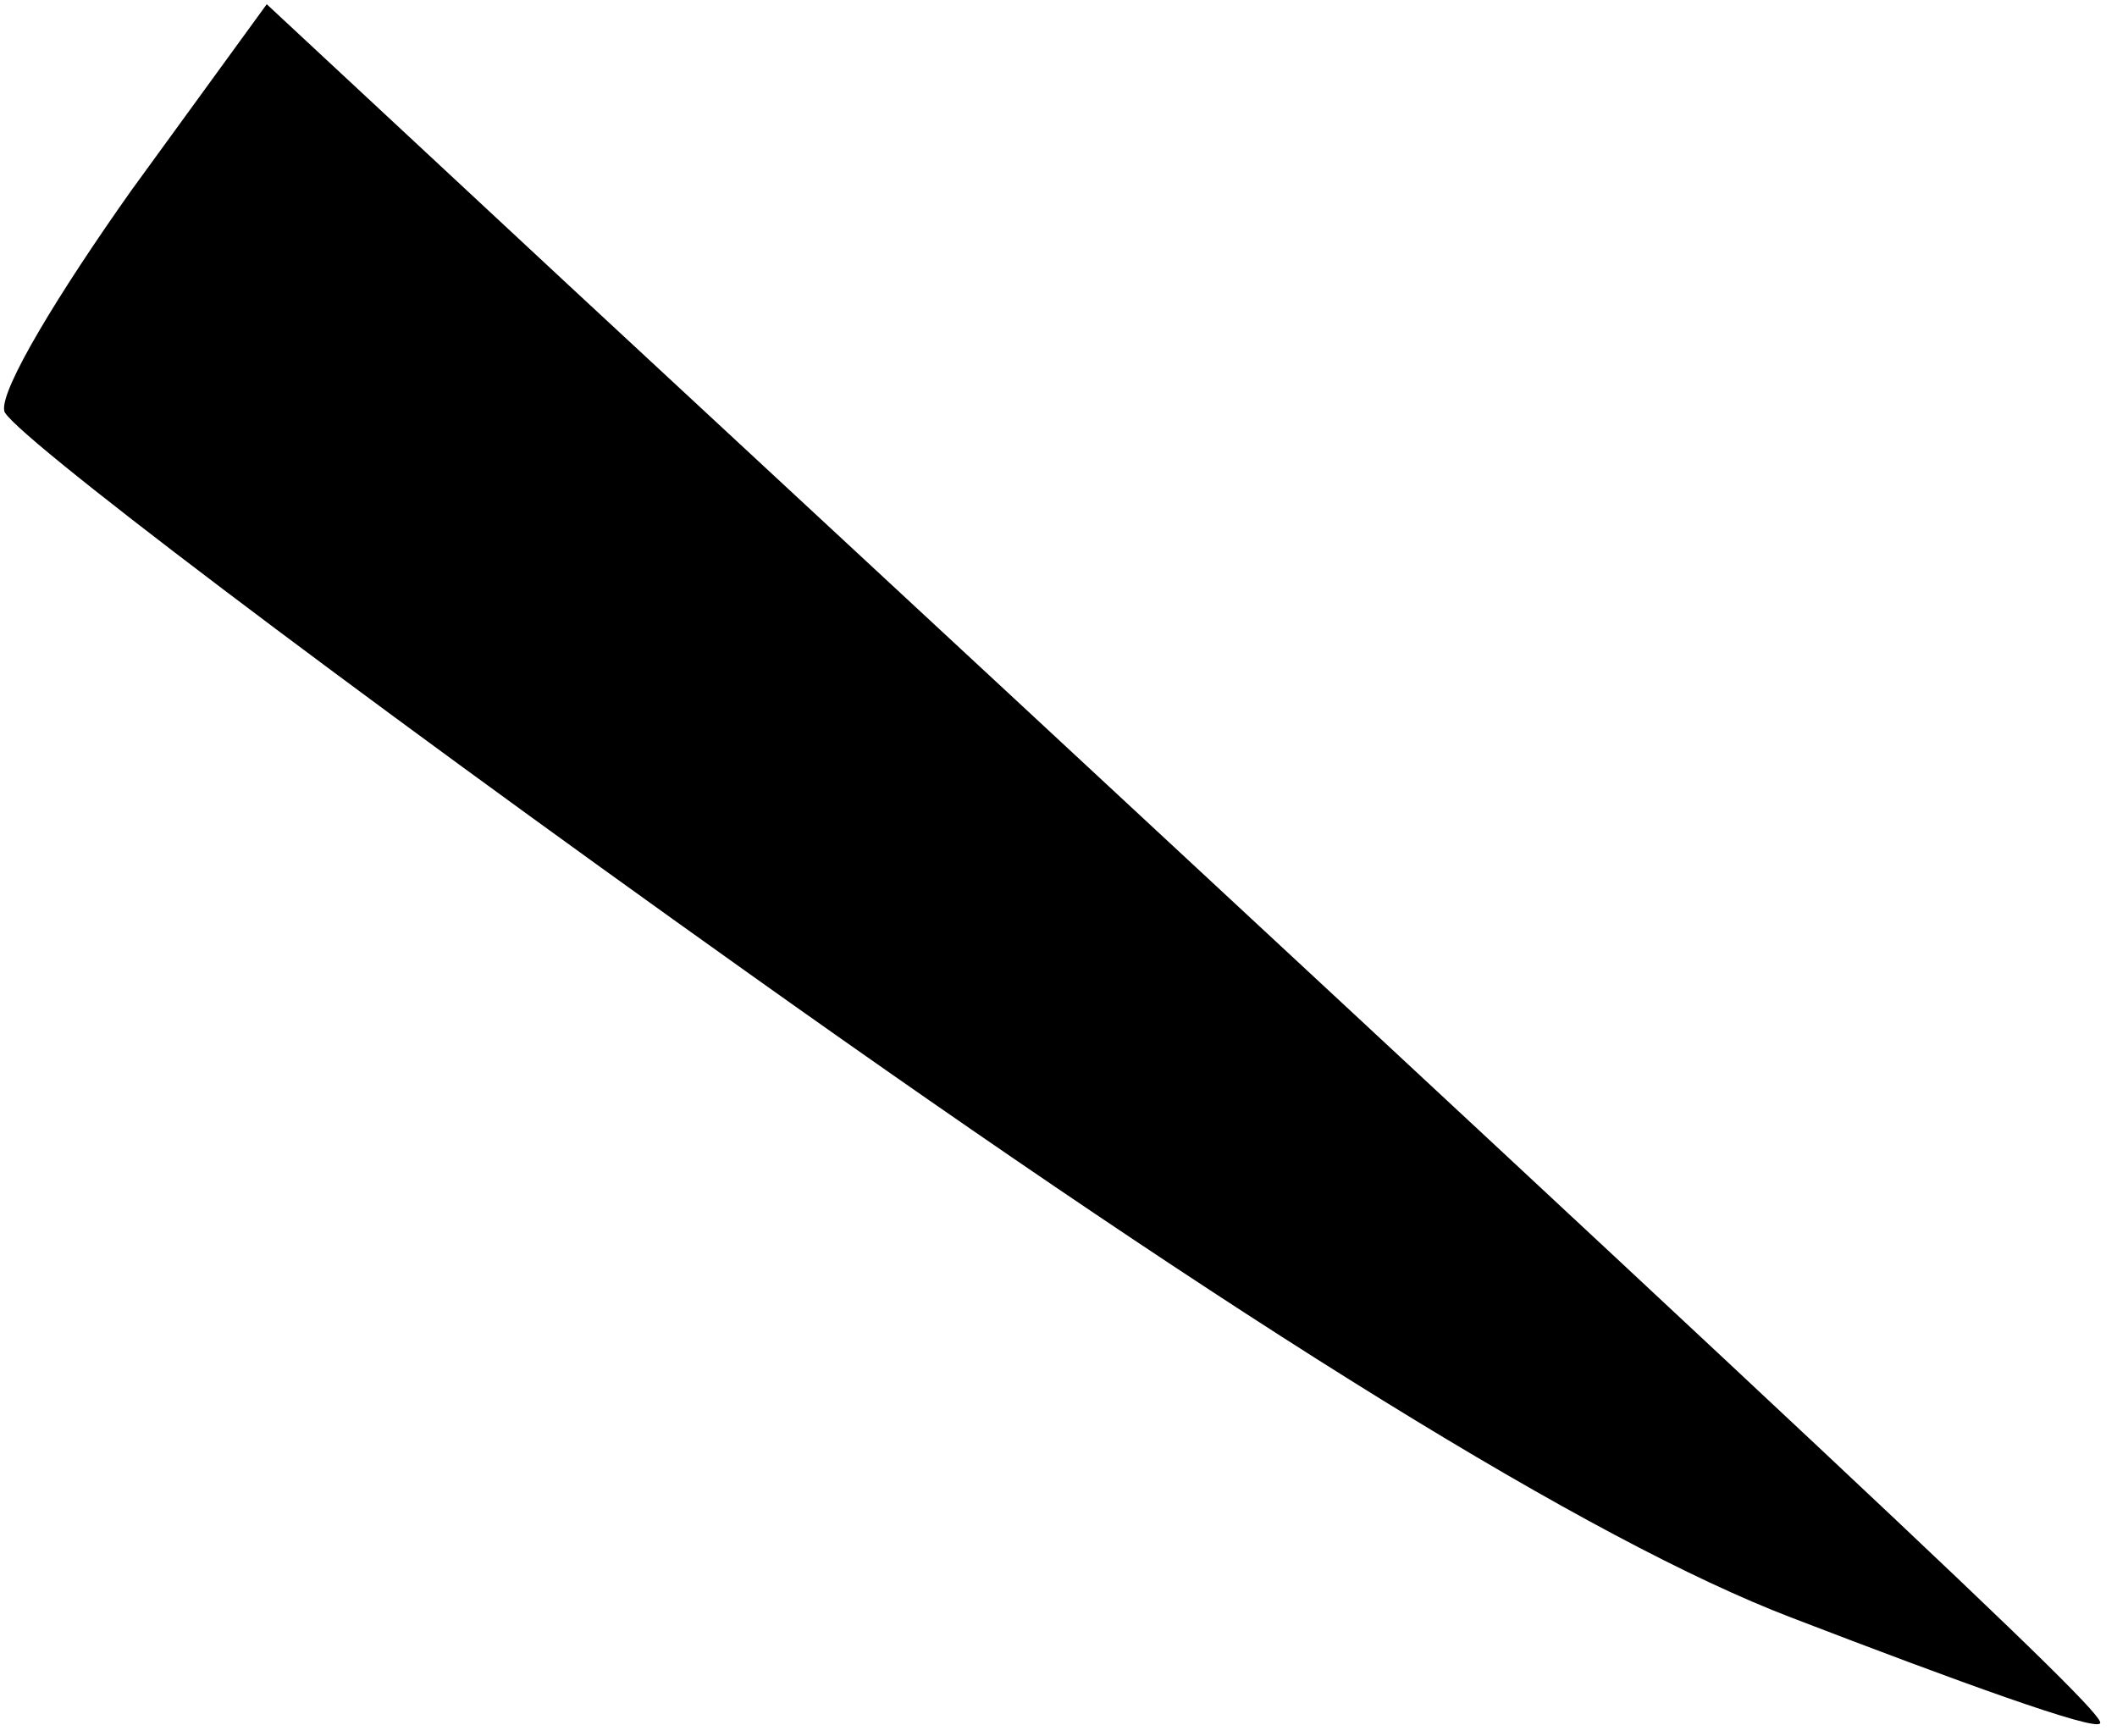 <?xml version="1.0" standalone="no"?>
<!DOCTYPE svg PUBLIC "-//W3C//DTD SVG 20010904//EN"
 "http://www.w3.org/TR/2001/REC-SVG-20010904/DTD/svg10.dtd">
<svg version="1.0" xmlns="http://www.w3.org/2000/svg"
 width="50pt" height="41pt" viewBox="0 0 50 41"
 preserveAspectRatio="xMidYMid meet">
<g transform="translate(0,41) scale(0.1,-0.1)"
fill="#000000" stroke="none">
<path fill="#000000" stroke="none" d="M31 365 c-17 -24 -31 -47 -30 -52 0 -4
79 -64 176 -133 118 -84 199 -134 246 -152 39 -15 72 -27 73 -25 2 2 -58 58
-361 339 l-72 67 -32 -44z"/>
</g>
</svg>
